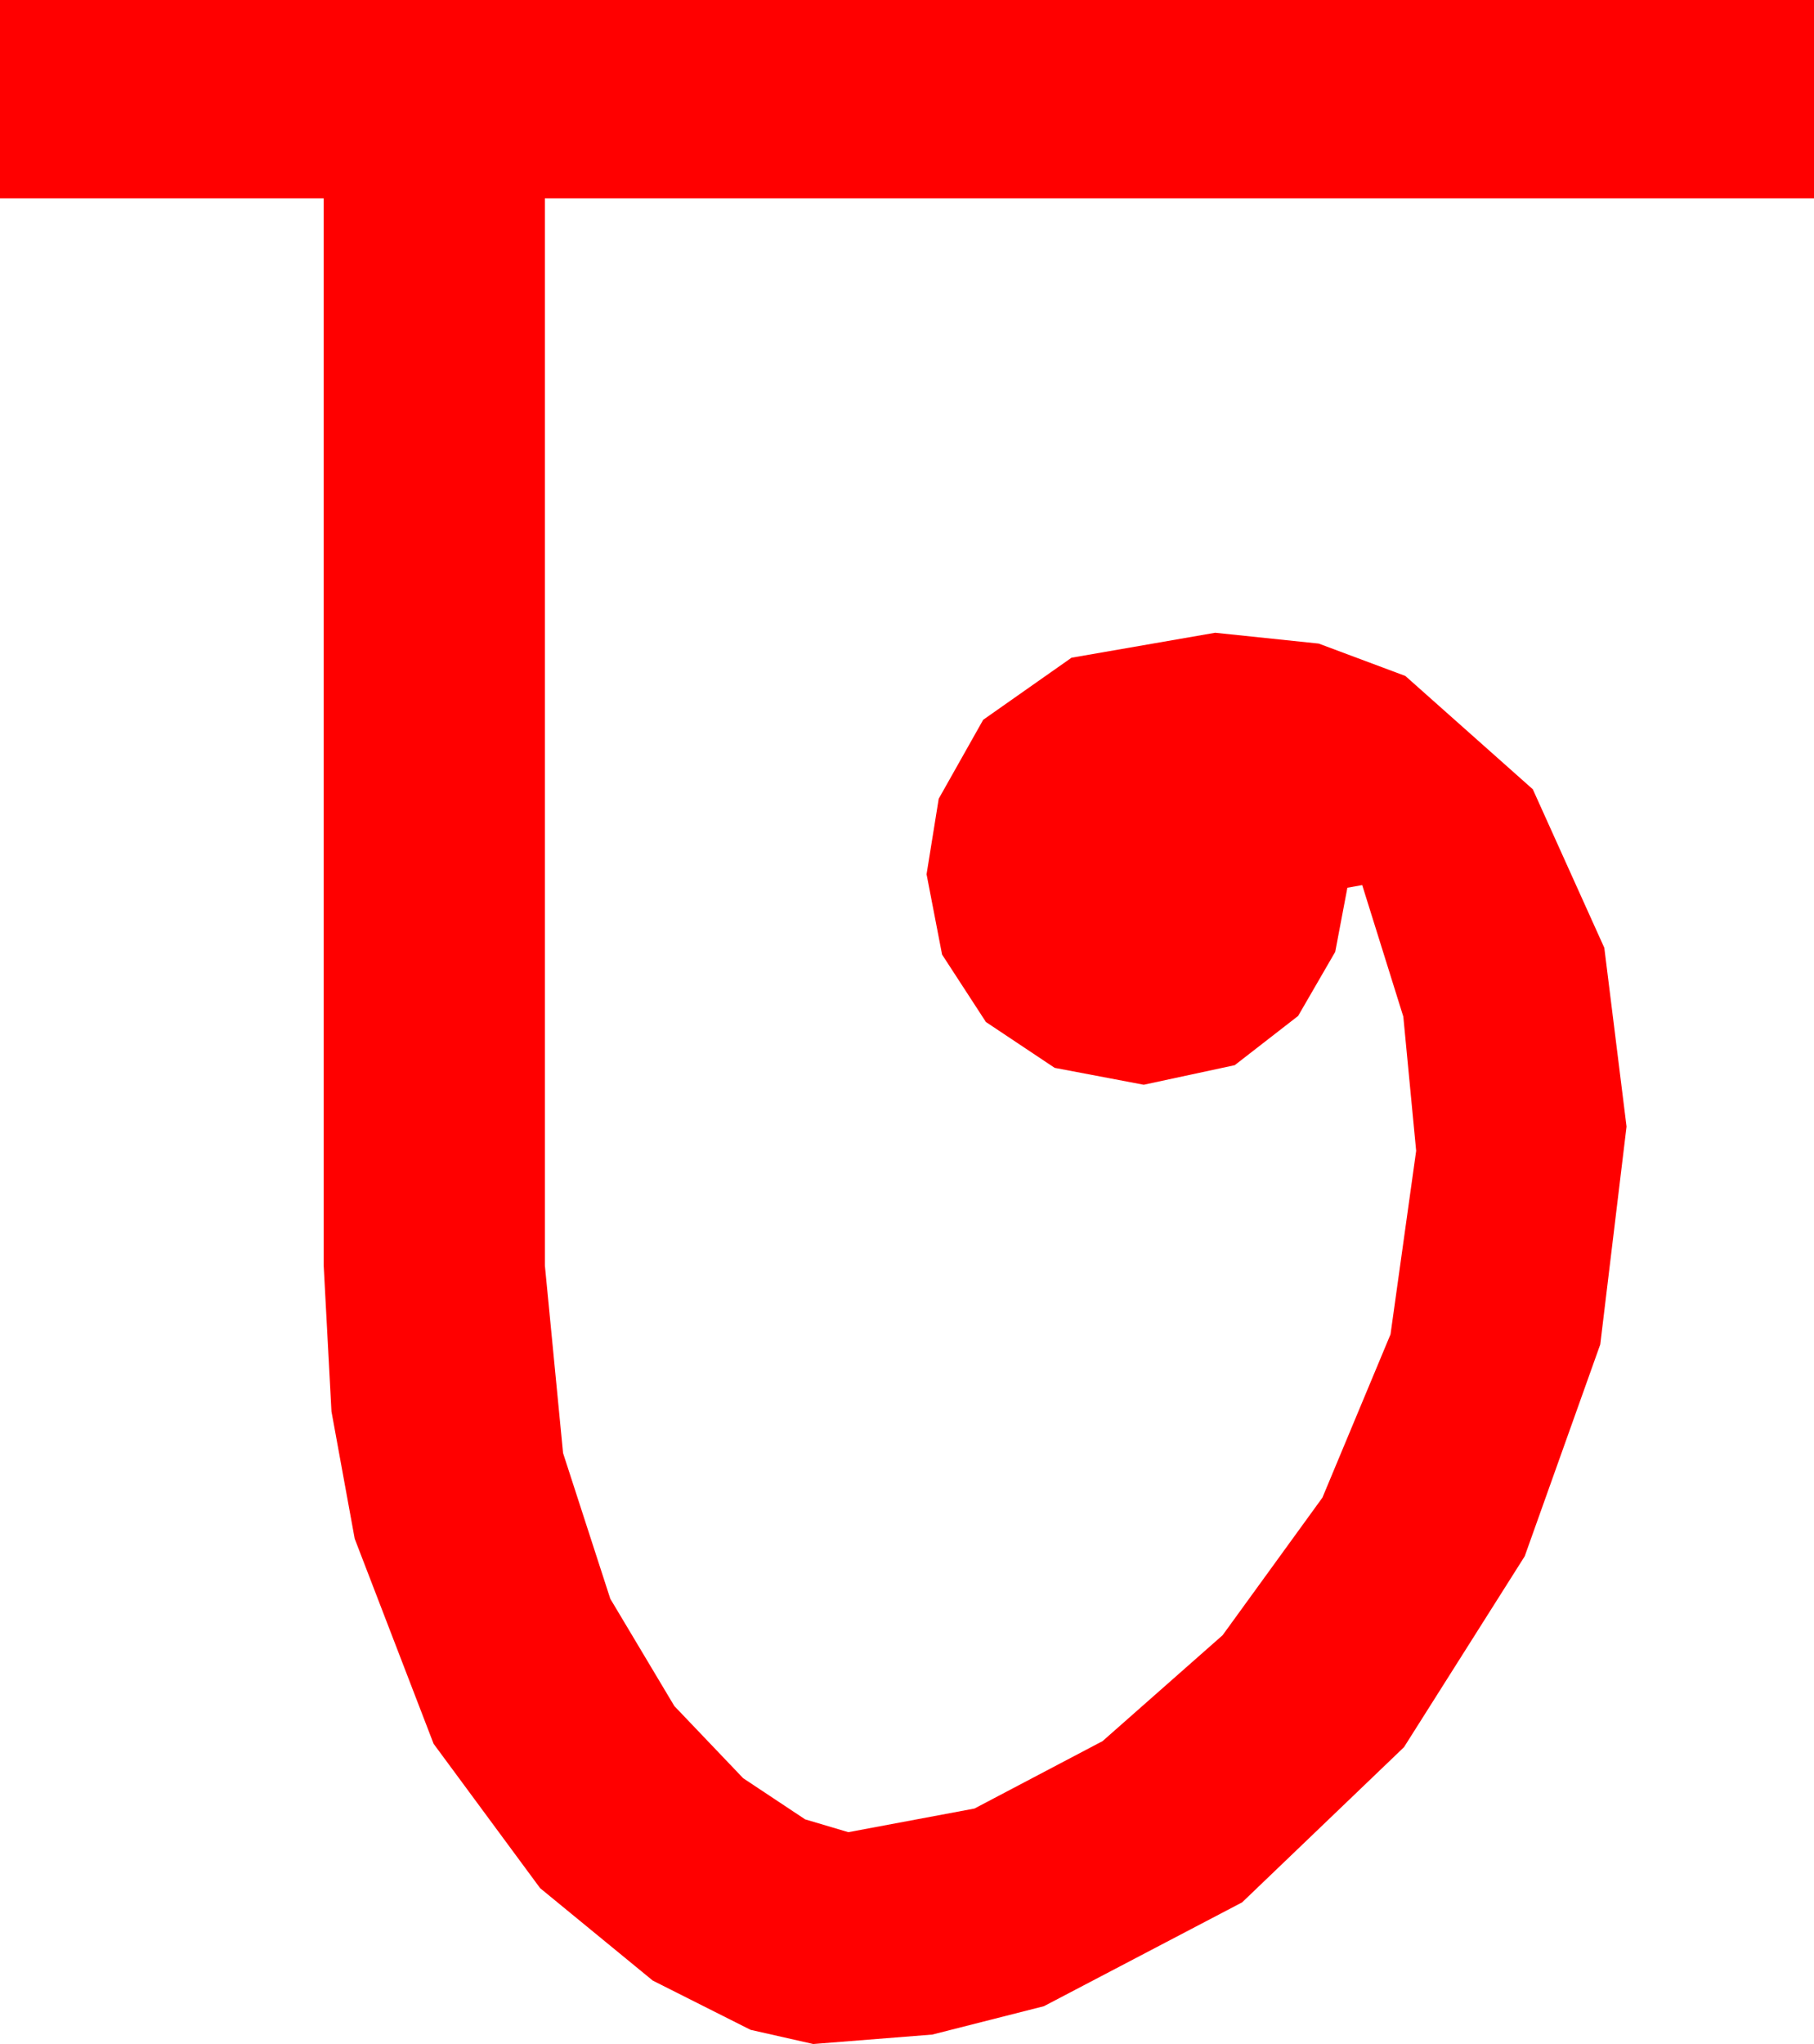 <?xml version="1.0" encoding="utf-8"?>
<!DOCTYPE svg PUBLIC "-//W3C//DTD SVG 1.1//EN" "http://www.w3.org/Graphics/SVG/1.1/DTD/svg11.dtd">
<svg width="39.404" height="44.385" xmlns="http://www.w3.org/2000/svg" xmlns:xlink="http://www.w3.org/1999/xlink" xmlns:xml="http://www.w3.org/XML/1998/namespace" version="1.1">
  <g>
    <g>
      <path style="fill:#FF0000;fill-opacity:1" d="M0,0L39.404,0 39.404,4.307 11.836,4.307 11.836,27.48 12.231,31.553 13.257,34.717 14.648,37.046 16.143,38.613 17.49,39.507 18.428,39.785 21.167,39.272 23.95,37.808 26.558,35.508 28.726,32.52 30.205,28.975 30.762,24.99 30.483,22.075 29.59,19.219 29.268,19.277 29.004,20.669 28.198,22.061 26.821,23.13 24.844,23.555 22.91,23.188 21.416,22.192 20.464,20.728 20.127,18.984 20.391,17.344 21.357,15.63 23.276,14.282 26.396,13.74 28.645,13.975 30.527,14.678 33.296,17.139 34.849,20.581 35.332,24.463 34.761,29.194 33.12,33.794 30.498,37.939 26.982,41.309 22.676,43.564 20.251,44.18 17.666,44.385 16.304,44.077 14.18,43.008 11.733,41.001 9.419,37.866 7.705,33.413 7.2,30.648 7.031,27.48 7.031,4.307 0,4.307 0,0z" />
    </g>
  </g>
</svg>
